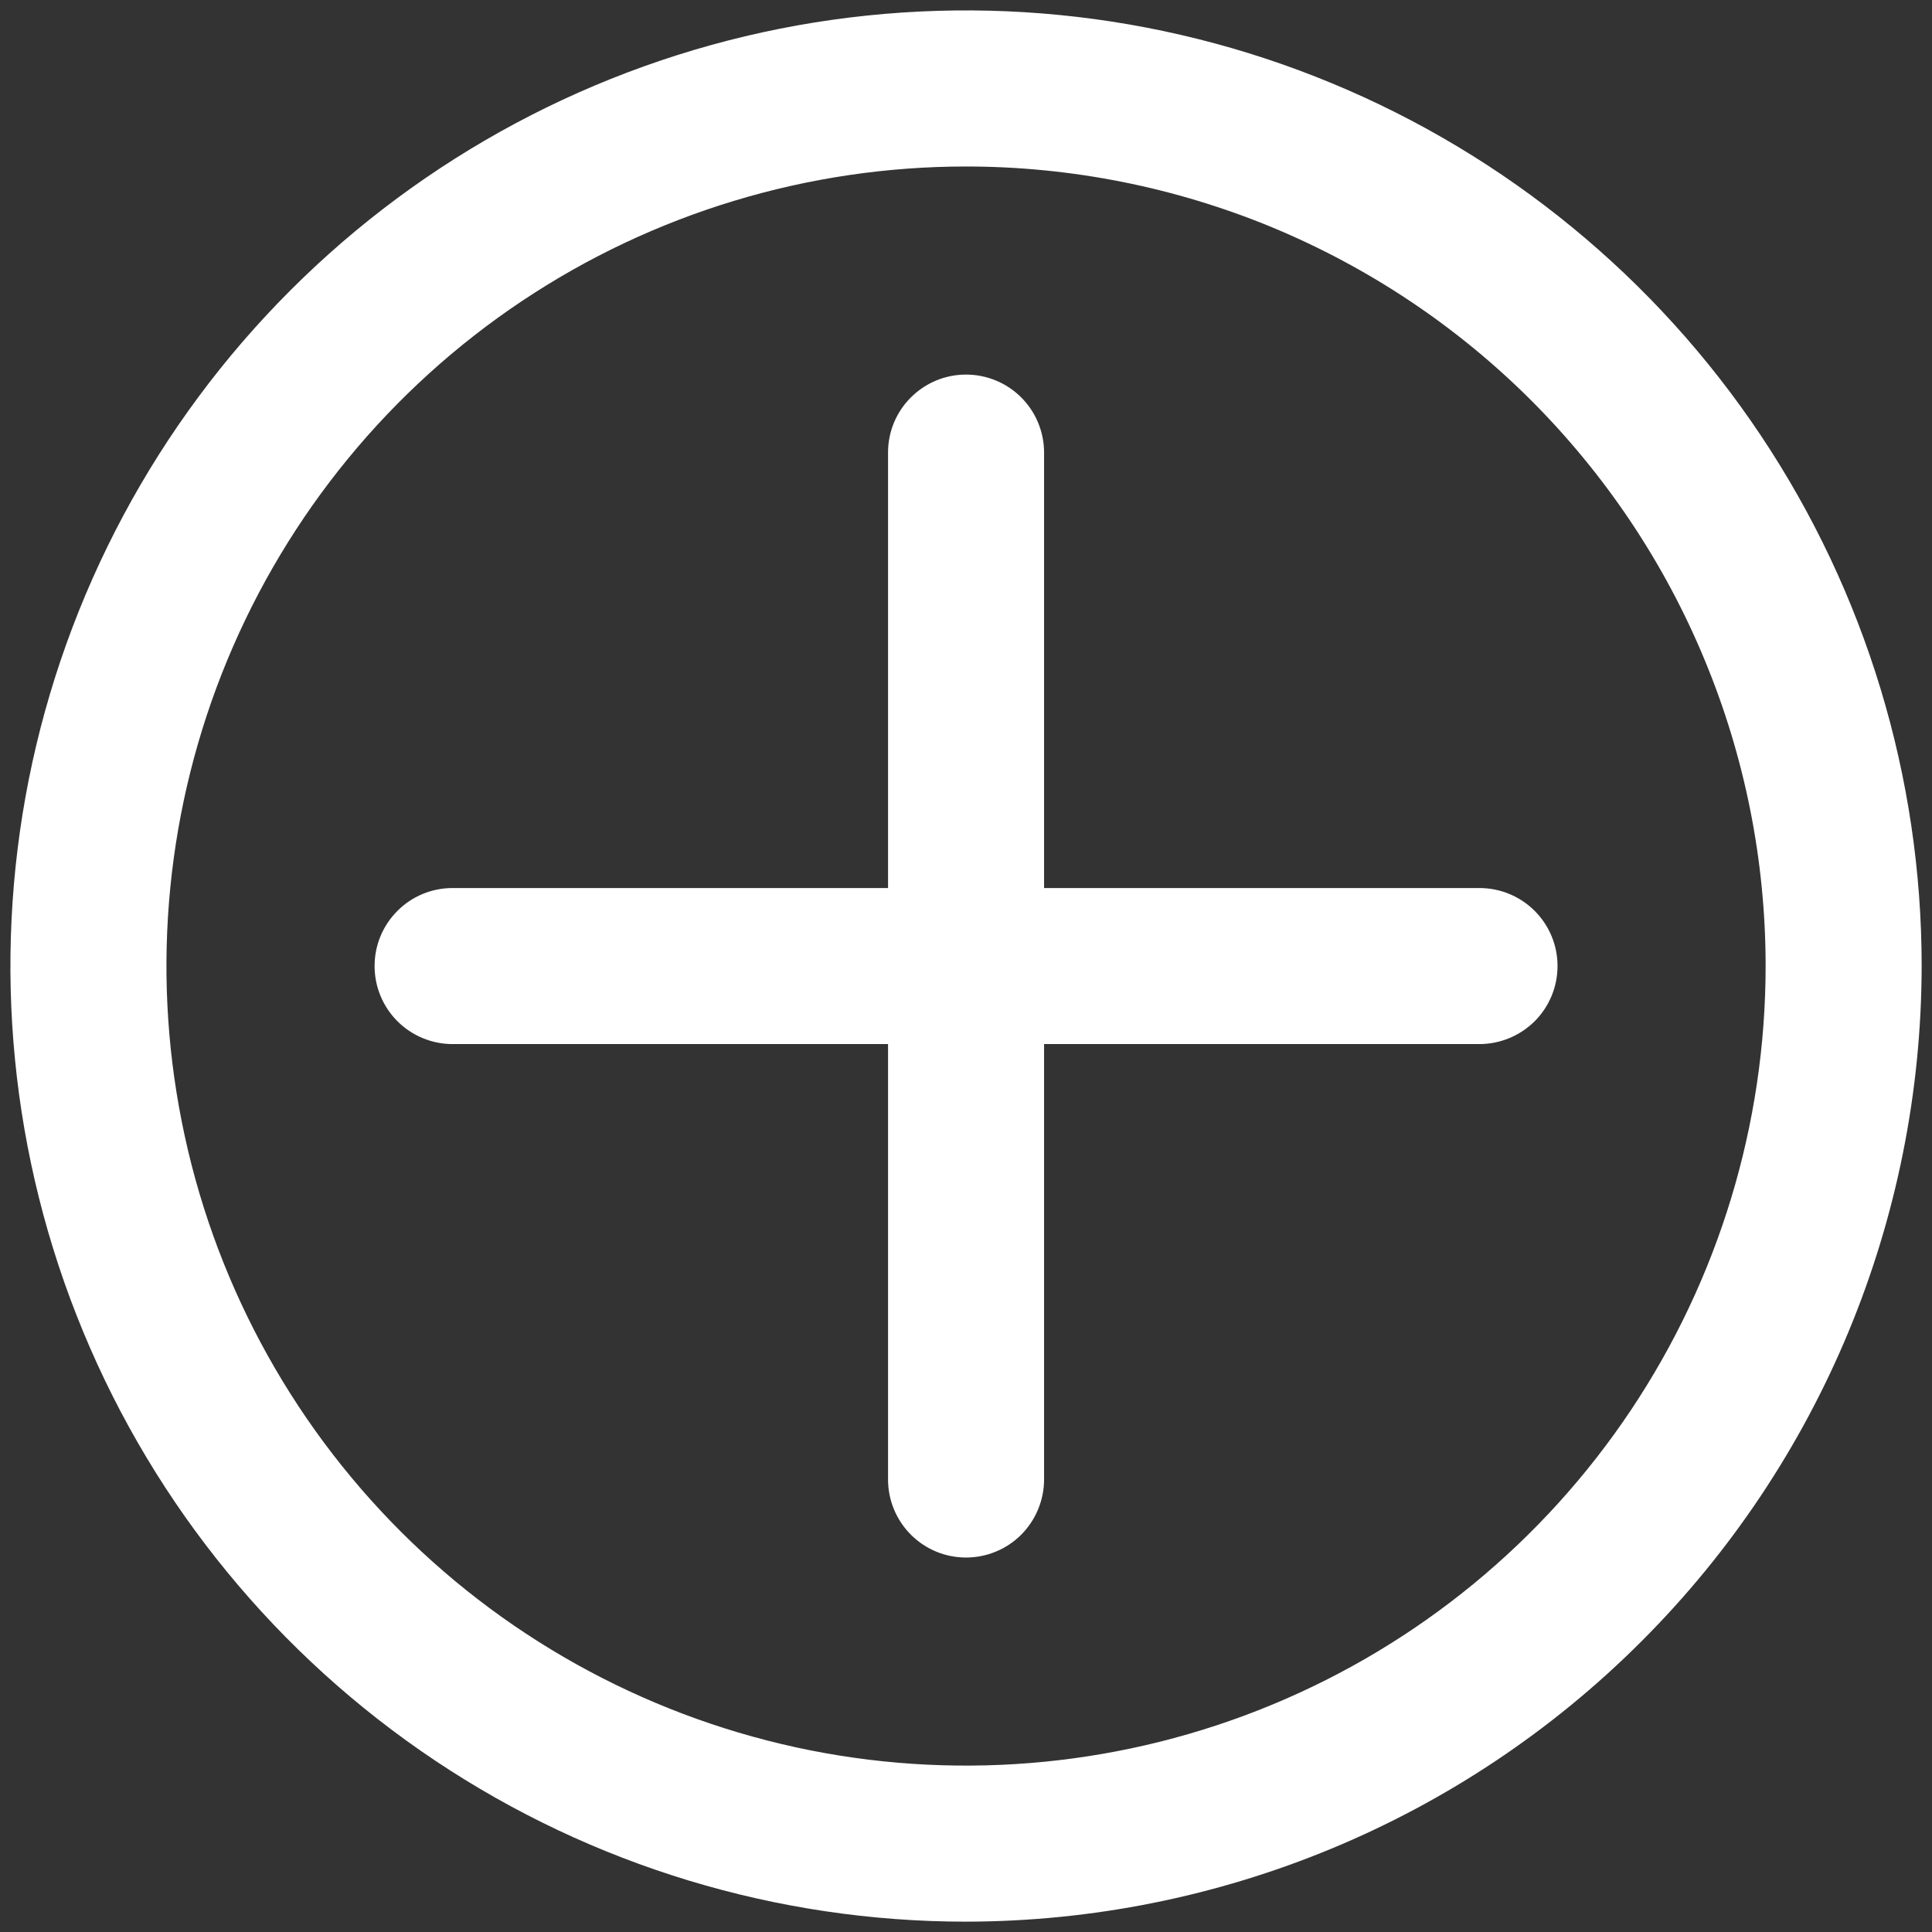 <svg width="17" height="17" viewBox="0 0 17 17" fill="none" xmlns="http://www.w3.org/2000/svg">
<rect x="0" y="0" width="17" height="17" fill="#333333" stroke="none"/>
<path d="M8.5 16.909C6.837 16.909 5.212 16.416 3.829 15.492C2.446 14.568 1.368 13.254 0.732 11.718C0.095 10.181 -0.071 8.491 0.253 6.86C0.578 5.229 1.379 3.731 2.555 2.555C3.731 1.379 5.229 0.578 6.86 0.253C8.491 -0.071 10.181 0.095 11.718 0.732C13.254 1.368 14.568 2.446 15.492 3.829C16.416 5.212 16.909 6.837 16.909 8.5C16.906 10.729 16.02 12.867 14.443 14.443C12.867 16.02 10.729 16.906 8.5 16.909ZM8.5 1.465C7.109 1.465 5.748 1.877 4.591 2.65C3.434 3.423 2.533 4.522 2 5.808C1.468 7.093 1.328 8.508 1.6 9.873C1.871 11.238 2.541 12.491 3.525 13.475C4.509 14.459 5.763 15.129 7.128 15.401C8.492 15.672 9.907 15.533 11.193 15C12.478 14.468 13.577 13.566 14.35 12.409C15.123 11.252 15.536 9.892 15.536 8.5C15.536 7.576 15.354 6.661 15 5.808C14.647 4.954 14.128 4.179 13.475 3.525C12.822 2.872 12.046 2.354 11.193 2C10.339 1.647 9.424 1.465 8.5 1.465ZM8.5 13.705C8.318 13.705 8.144 13.633 8.015 13.504C7.886 13.375 7.814 13.2 7.814 13.018V9.187H3.982C3.8 9.187 3.625 9.114 3.497 8.986C3.368 8.857 3.296 8.682 3.296 8.5C3.296 8.318 3.368 8.144 3.497 8.015C3.625 7.886 3.8 7.814 3.982 7.814H7.814V3.982C7.814 3.8 7.886 3.625 8.015 3.497C8.144 3.368 8.318 3.296 8.5 3.296C8.682 3.296 8.857 3.368 8.986 3.497C9.114 3.625 9.187 3.8 9.187 3.982V7.814H13.018C13.2 7.814 13.375 7.886 13.504 8.015C13.633 8.144 13.705 8.318 13.705 8.5C13.705 8.682 13.633 8.857 13.504 8.986C13.375 9.114 13.2 9.187 13.018 9.187H9.187V13.018C9.187 13.2 9.114 13.375 8.986 13.504C8.857 13.633 8.682 13.705 8.5 13.705Z" fill="white"/>
</svg>

